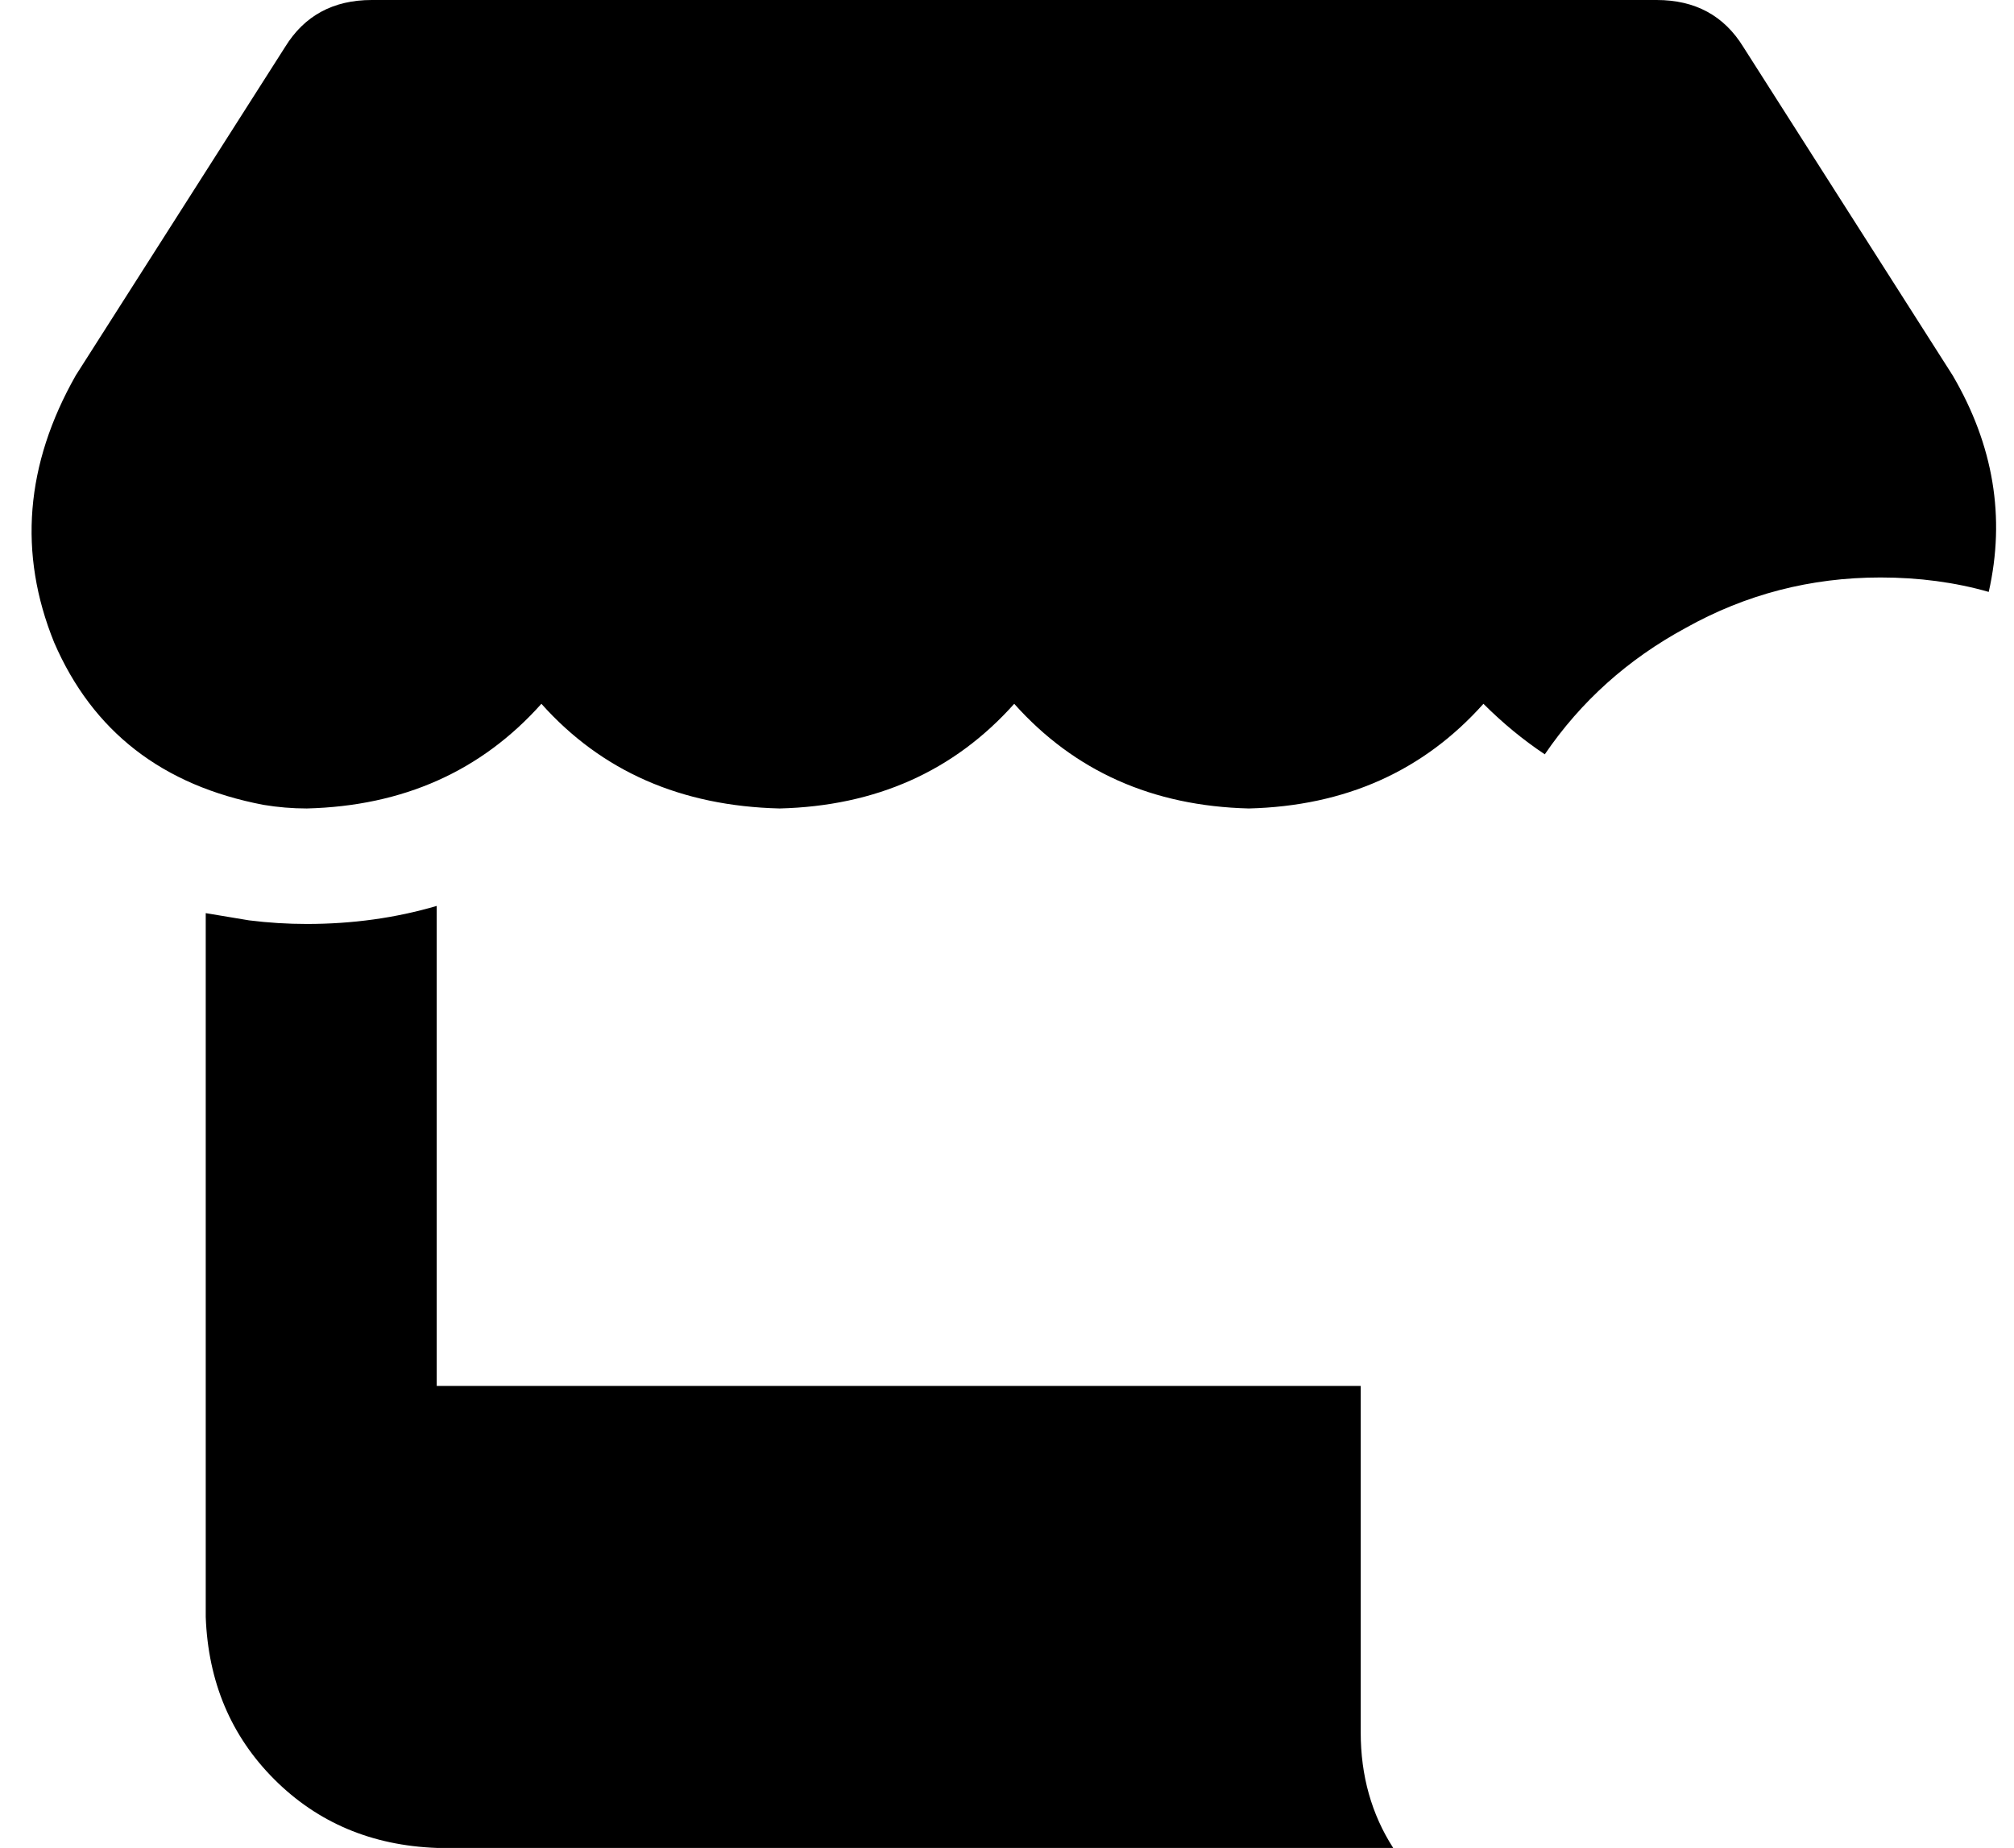 <svg xmlns="http://www.w3.org/2000/svg" viewBox="0 0 558 512">
    <path d="M 483 13 L 541 104 Q 558 133 551 164 Q 537 160 521 160 Q 492 160 467 174 Q 443 187 428 209 Q 419 203 411 195 Q 386 223 346 224 Q 306 223 281 195 Q 256 223 216 224 Q 175 223 150 195 Q 125 223 85 224 Q 79 224 73 223 Q 31 215 15 178 Q 0 141 21 104 L 79 13 Q 87 0 103 0 L 459 0 Q 475 0 483 13 L 483 13 Z M 377 384 L 377 480 Q 377 498 386 512 L 121 512 Q 94 511 76 493 Q 58 475 57 448 L 57 384 L 57 253 Q 63 254 69 255 L 69 255 Q 77 256 85 256 Q 104 256 121 251 L 121 384 L 377 384 L 377 384 Z"/>
</svg>
